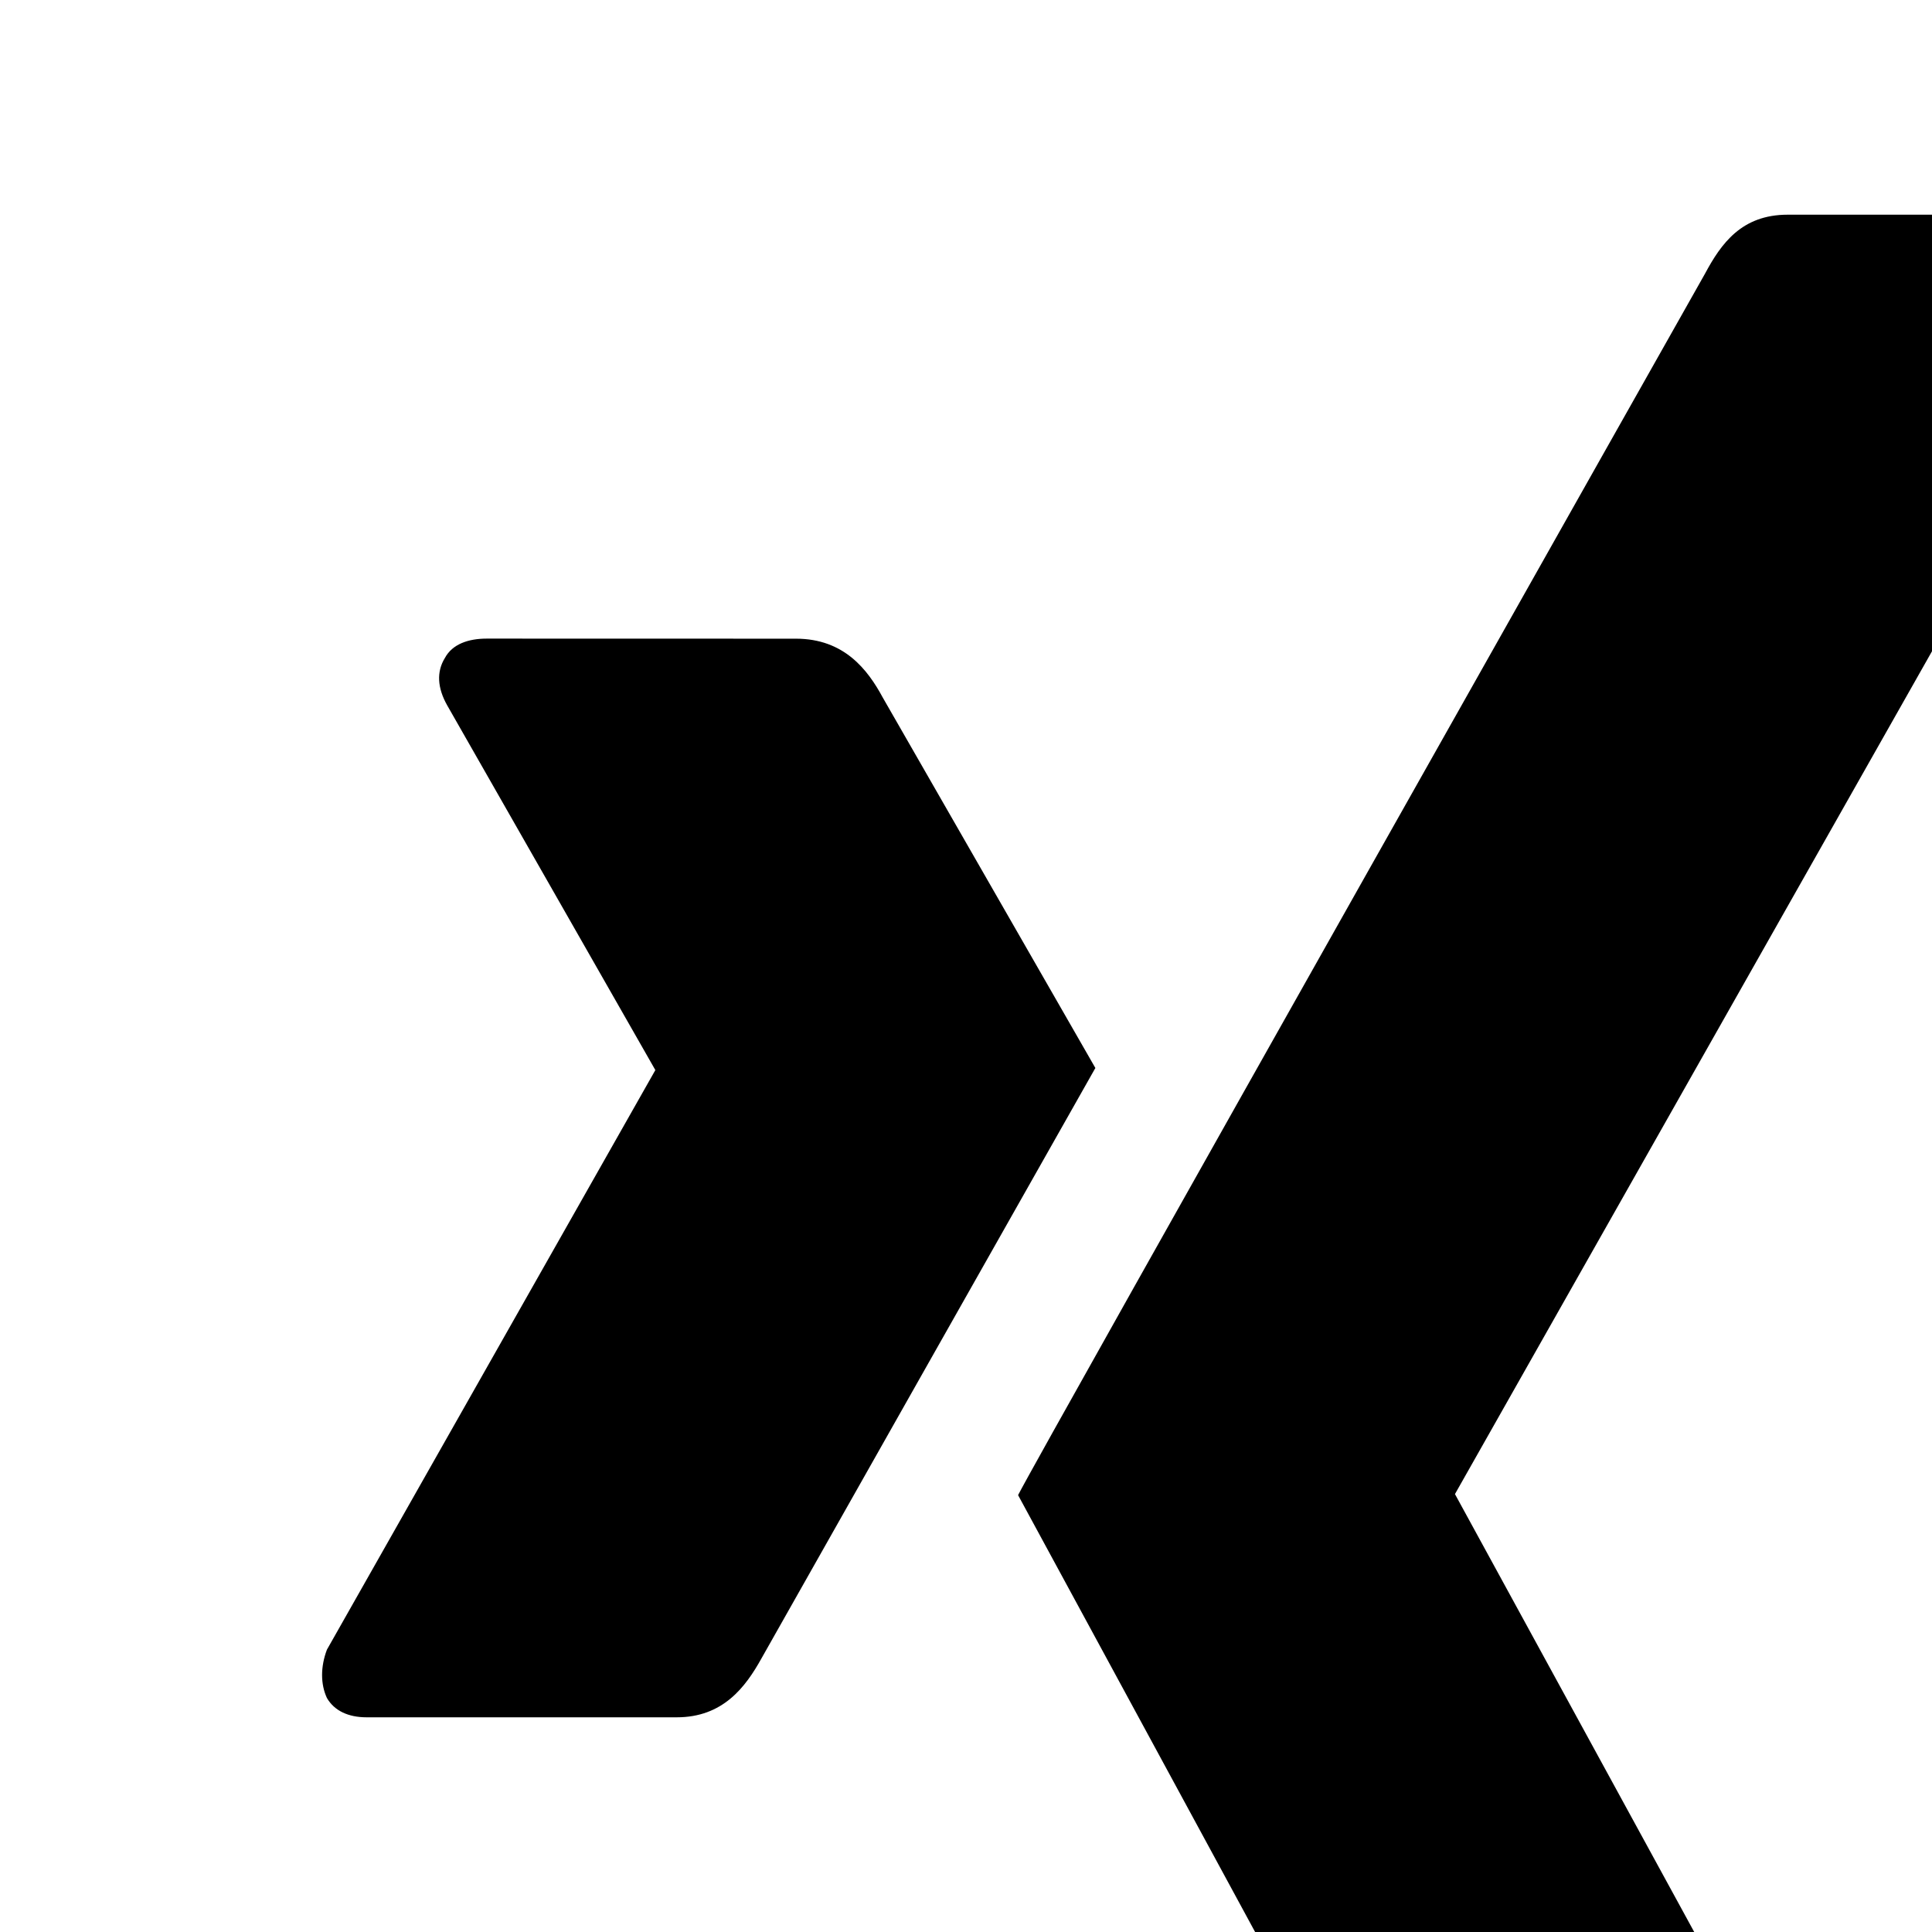 <!-- Generated by IcoMoon.io -->
<svg version="1.1" xmlns="http://www.w3.org/2000/svg" width="24" height="24" viewBox="0 0 24 24">
<title>zepicons-xing</title>
<path d="M22.207 2.667c-0.573 0-0.827 0.36-1.027 0.733 0 0-8.293 14.693-8.533 15.173l5.44 10.027c0.187 0.347 0.48 0.733 1.067 0.733h3.84c0.24 0 0.413-0.093 0.507-0.24 0.107-0.173 0.107-0.387 0-0.6l-5.427-9.933 8.52-15.053c0.107-0.213 0.107-0.427 0.013-0.6-0.107-0.147-0.28-0.24-0.52-0.24zM6.047 7.933c-0.227 0-0.427 0.067-0.52 0.24-0.107 0.173-0.093 0.373 0.027 0.587l2.587 4.533-4.080 7.2c-0.080 0.213-0.080 0.427 0 0.6 0.093 0.16 0.267 0.24 0.493 0.24h3.853c0.573 0 0.853-0.373 1.053-0.733 0 0 3.987-7.053 4.147-7.333l-2.64-4.6c-0.187-0.347-0.48-0.733-1.080-0.733z"></path>
</svg>
